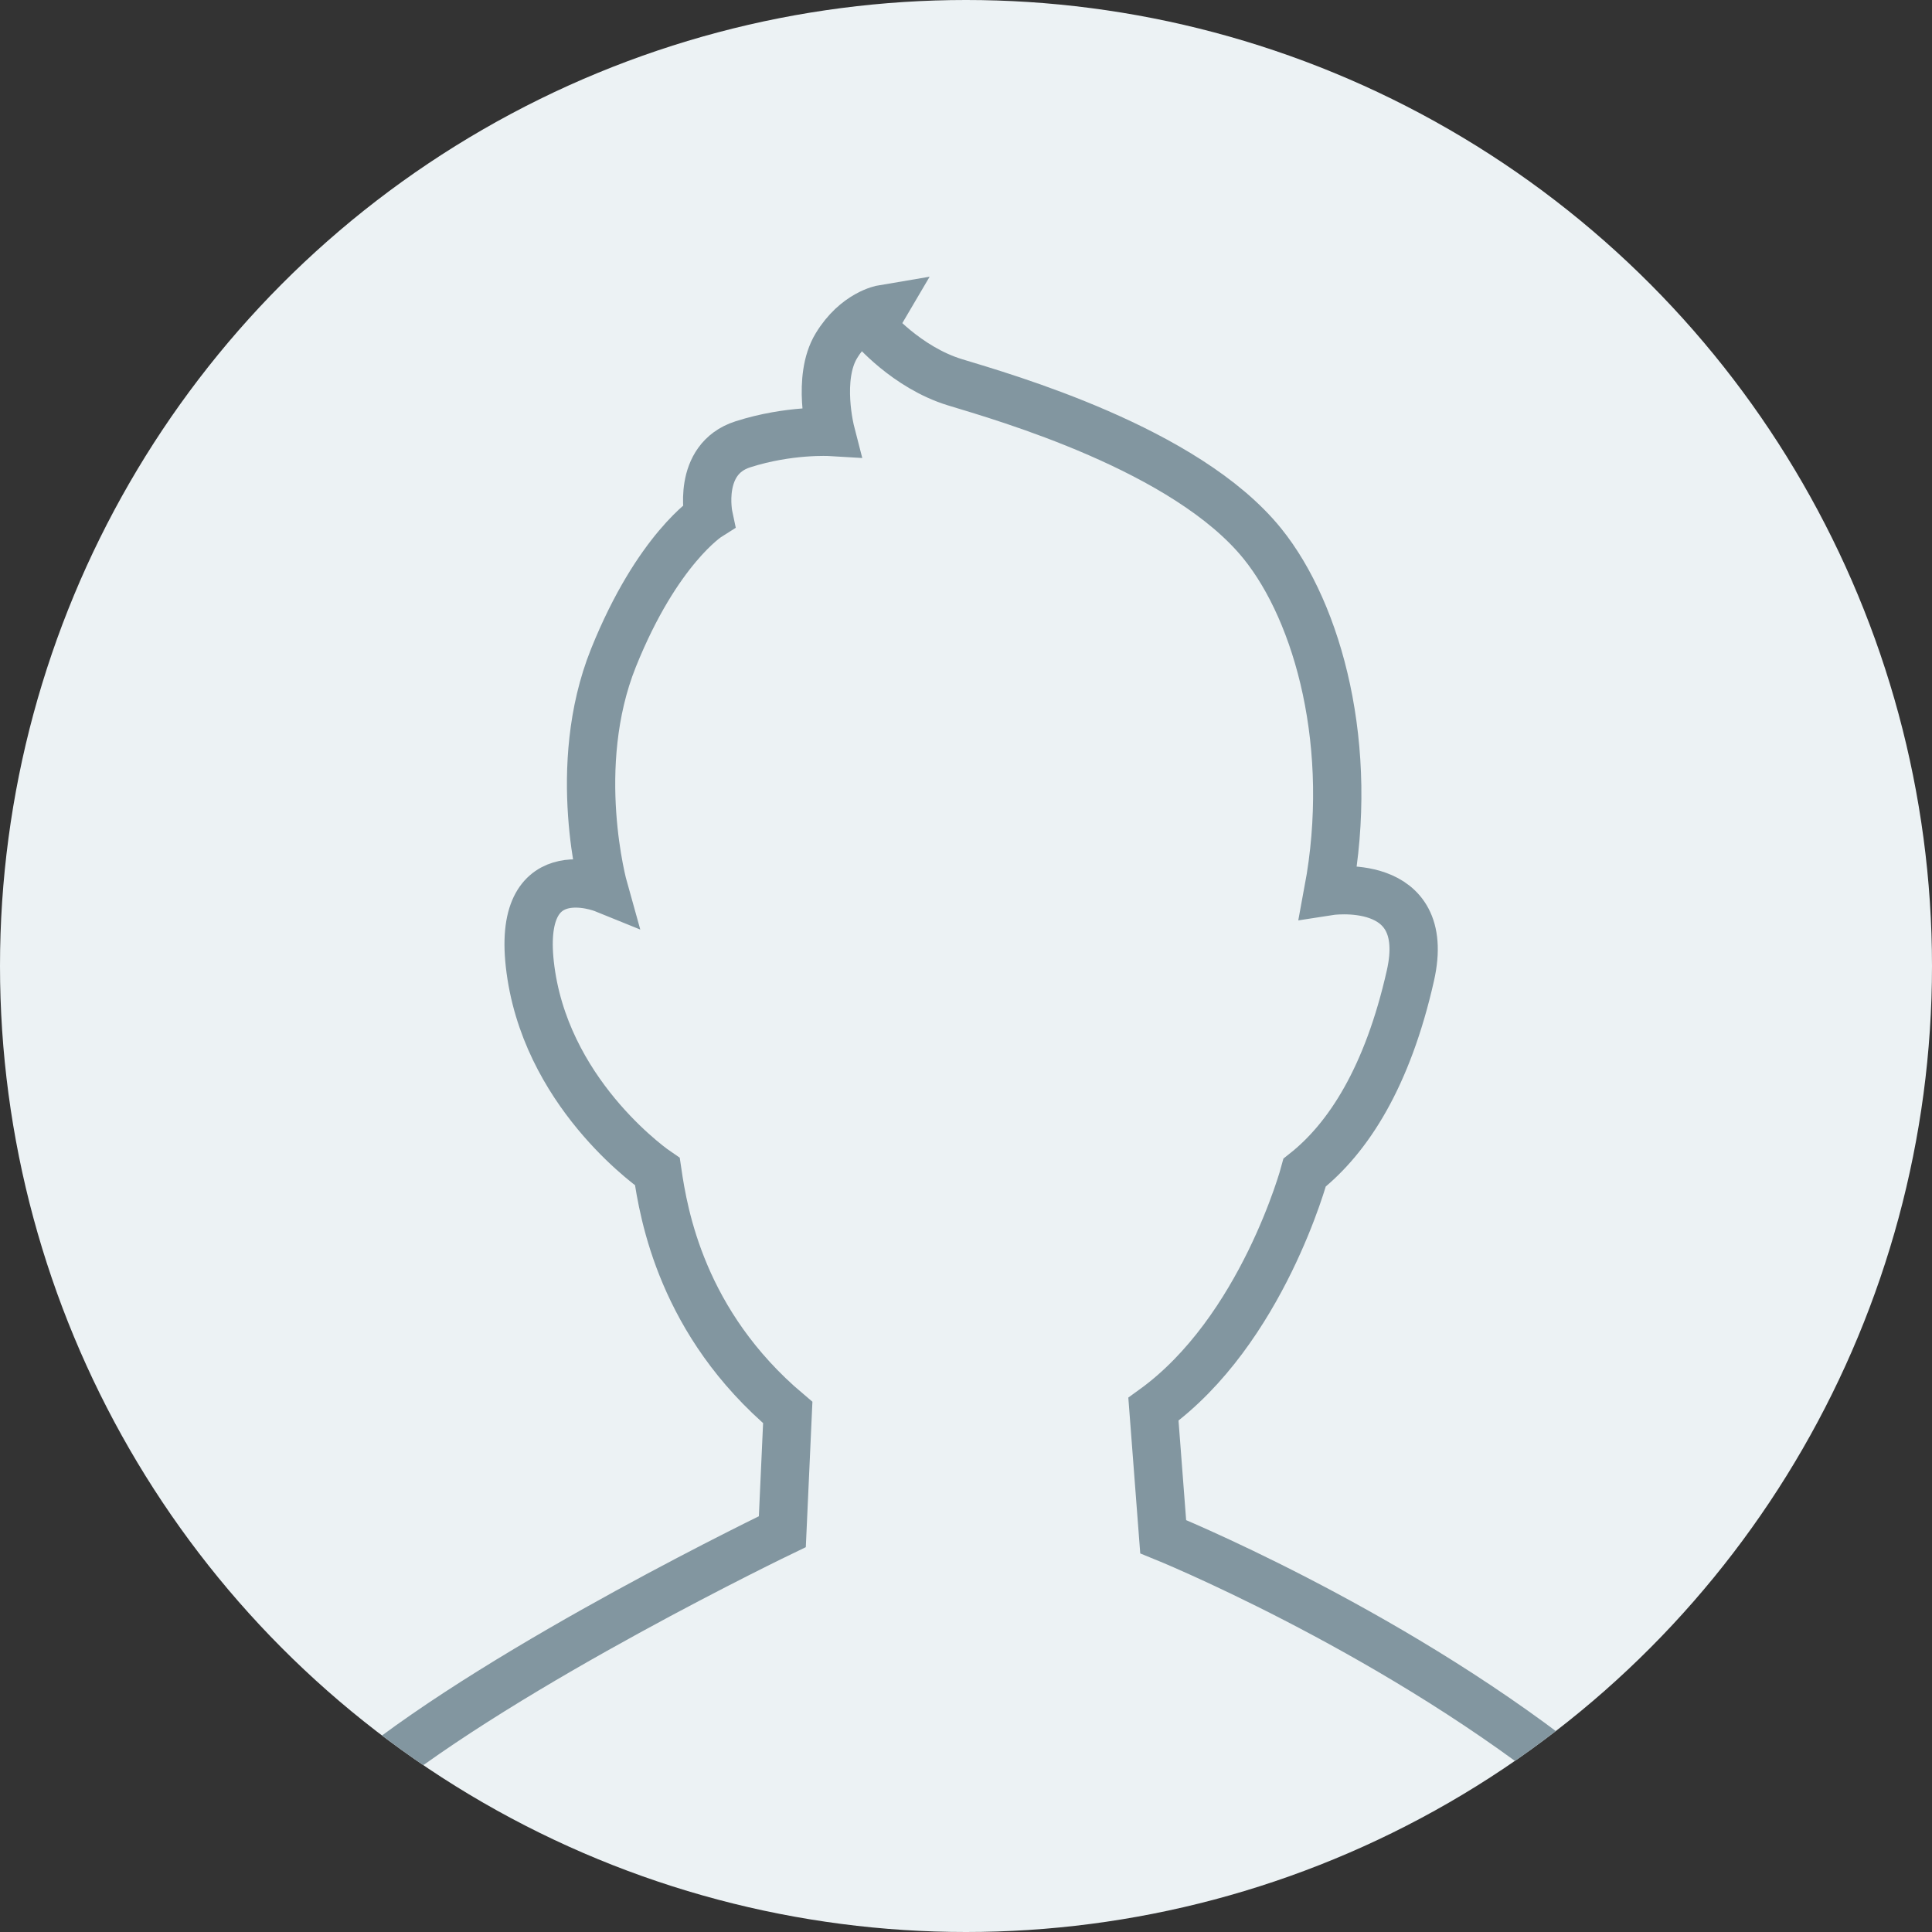 <?xml version="1.0" encoding="utf-8"?>
<!-- Generator: Adobe Illustrator 19.2.1, SVG Export Plug-In . SVG Version: 6.00 Build 0)  -->
<svg version="1.1" id="E-AvatarCompte.SVG" xmlns="http://www.w3.org/2000/svg" xmlns:xlink="http://www.w3.org/1999/xlink" x="0px"
	 y="0px" width="80px" height="80px" viewBox="0 0 80 80" enable-background="new 0 0 80 80" xml:space="preserve">
<rect x="0" y="0" width="80" height="80" fill="#333333" stroke="none"/>
<g id="E-Avatar-Compte">
	<circle id="Cartouche__x23_ecf2f4" fill="#ECF2F4" cx="40" cy="40" r="40"/>
	<g>
		<g>
			<defs>
				<circle id="SVGID_1_" cx="40" cy="40" r="40"/>
			</defs>
			<clipPath id="SVGID_2_">
				<use xlink:href="#SVGID_1_"  overflow="visible"/>
			</clipPath>
			<path id="Icone_avatar" clip-path="url(#SVGID_2_)" fill="none" stroke="#8296A0" stroke-width="2" stroke-miterlimit="10" d="
				M15.2,73.6c5.859-4.729,17.195-10.177,17.195-10.177l0.224-4.934c-4.387-3.701-5.138-8.206-5.398-9.971
				c0,0-4.411-2.981-5.219-8.121s2.997-3.598,2.997-3.598s-1.414-5.037,0.404-9.56c1.818-4.523,3.94-5.859,3.94-5.859
				s-0.505-2.364,1.414-2.981c1.919-0.617,3.637-0.514,3.637-0.514s-0.573-2.227,0.236-3.563c0.808-1.336,1.914-1.522,1.914-1.522
				l-0.432,0.734c0,0,1.414,1.679,3.434,2.296c2.02,0.617,9.56,2.757,12.728,6.682c2.323,2.878,3.838,8.429,2.727,14.391
				c0,0,4.344-0.686,3.401,3.495c-0.943,4.18-2.559,6.716-4.378,8.155c0,0-1.751,6.545-6.263,9.8l0.404,5.277
				c0,0,9.058,3.666,16.634,9.594"/>
		</g>
	</g>
</g>
</svg>

